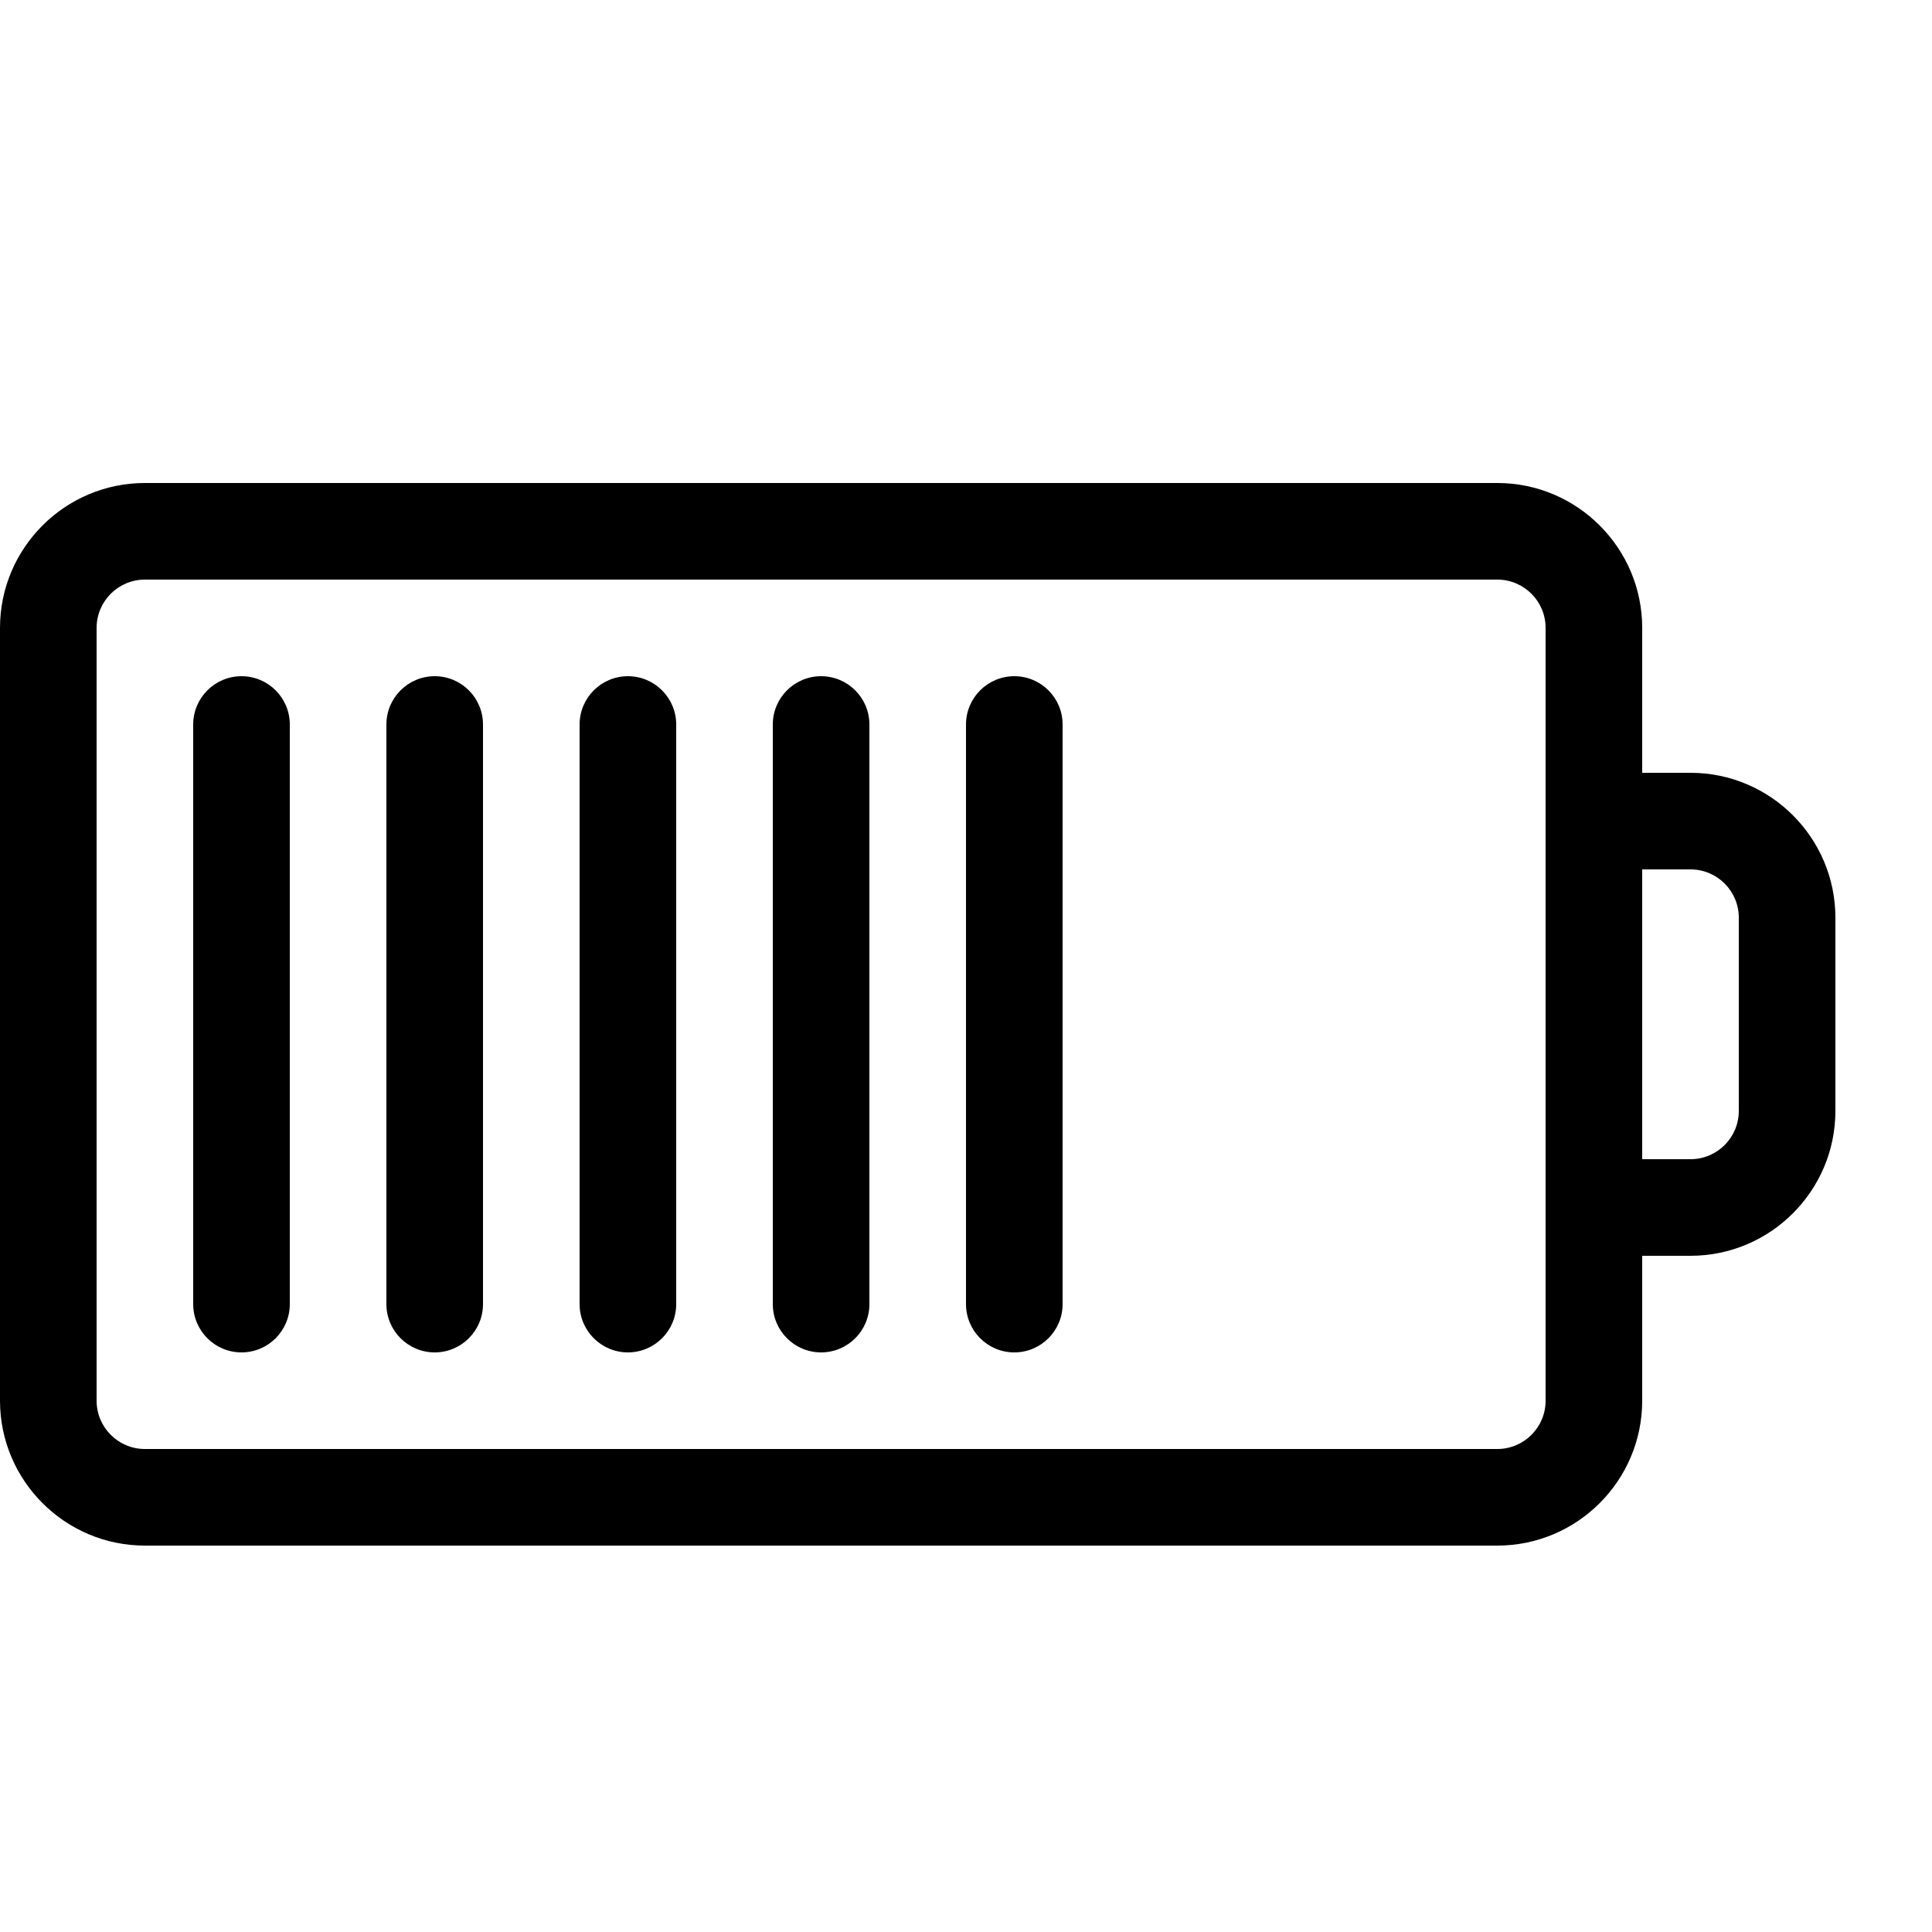 <!-- Generated by IcoMoon.io -->
<svg version="1.1" xmlns="http://www.w3.org/2000/svg" width="20" height="20" viewBox="0 0 20 20">
<path d="M17.5 8h-0.5v-1.5c0-0.827-0.673-1.5-1.5-1.5h-14c-0.827 0-1.5 0.673-1.5 1.5v8c0 0.827 0.673 1.5 1.5 1.5h14c0.827 0 1.5-0.673 1.5-1.5v-1.5h0.5c0.827 0 1.5-0.673 1.5-1.5v-2c0-0.827-0.673-1.5-1.5-1.5zM16 14.5c0 0.276-0.224 0.5-0.5 0.5h-14c-0.276 0-0.5-0.224-0.5-0.5v-8c0-0.276 0.224-0.5 0.5-0.5h14c0.276 0 0.5 0.224 0.5 0.5v8zM18 11.5c0 0.276-0.224 0.5-0.5 0.5h-0.5v-3h0.5c0.276 0 0.5 0.224 0.5 0.5v2z"></path>
<path d="M2.5 14c-0.276 0-0.5-0.224-0.5-0.5v-6c0-0.276 0.224-0.5 0.5-0.5s0.5 0.224 0.5 0.5v6c0 0.276-0.224 0.5-0.5 0.5z"></path>
<path d="M4.5 14c-0.276 0-0.5-0.224-0.5-0.5v-6c0-0.276 0.224-0.5 0.5-0.5s0.5 0.224 0.5 0.5v6c0 0.276-0.224 0.5-0.5 0.5z"></path>
<path d="M6.5 14c-0.276 0-0.5-0.224-0.5-0.5v-6c0-0.276 0.224-0.5 0.5-0.5s0.5 0.224 0.5 0.5v6c0 0.276-0.224 0.5-0.5 0.5z"></path>
<path d="M8.5 14c-0.276 0-0.5-0.224-0.5-0.5v-6c0-0.276 0.224-0.5 0.5-0.5s0.5 0.224 0.5 0.5v6c0 0.276-0.224 0.5-0.5 0.5z"></path>
<path d="M10.5 14c-0.276 0-0.5-0.224-0.5-0.5v-6c0-0.276 0.224-0.5 0.5-0.5s0.5 0.224 0.5 0.5v6c0 0.276-0.224 0.5-0.5 0.5z"></path>
</svg>
